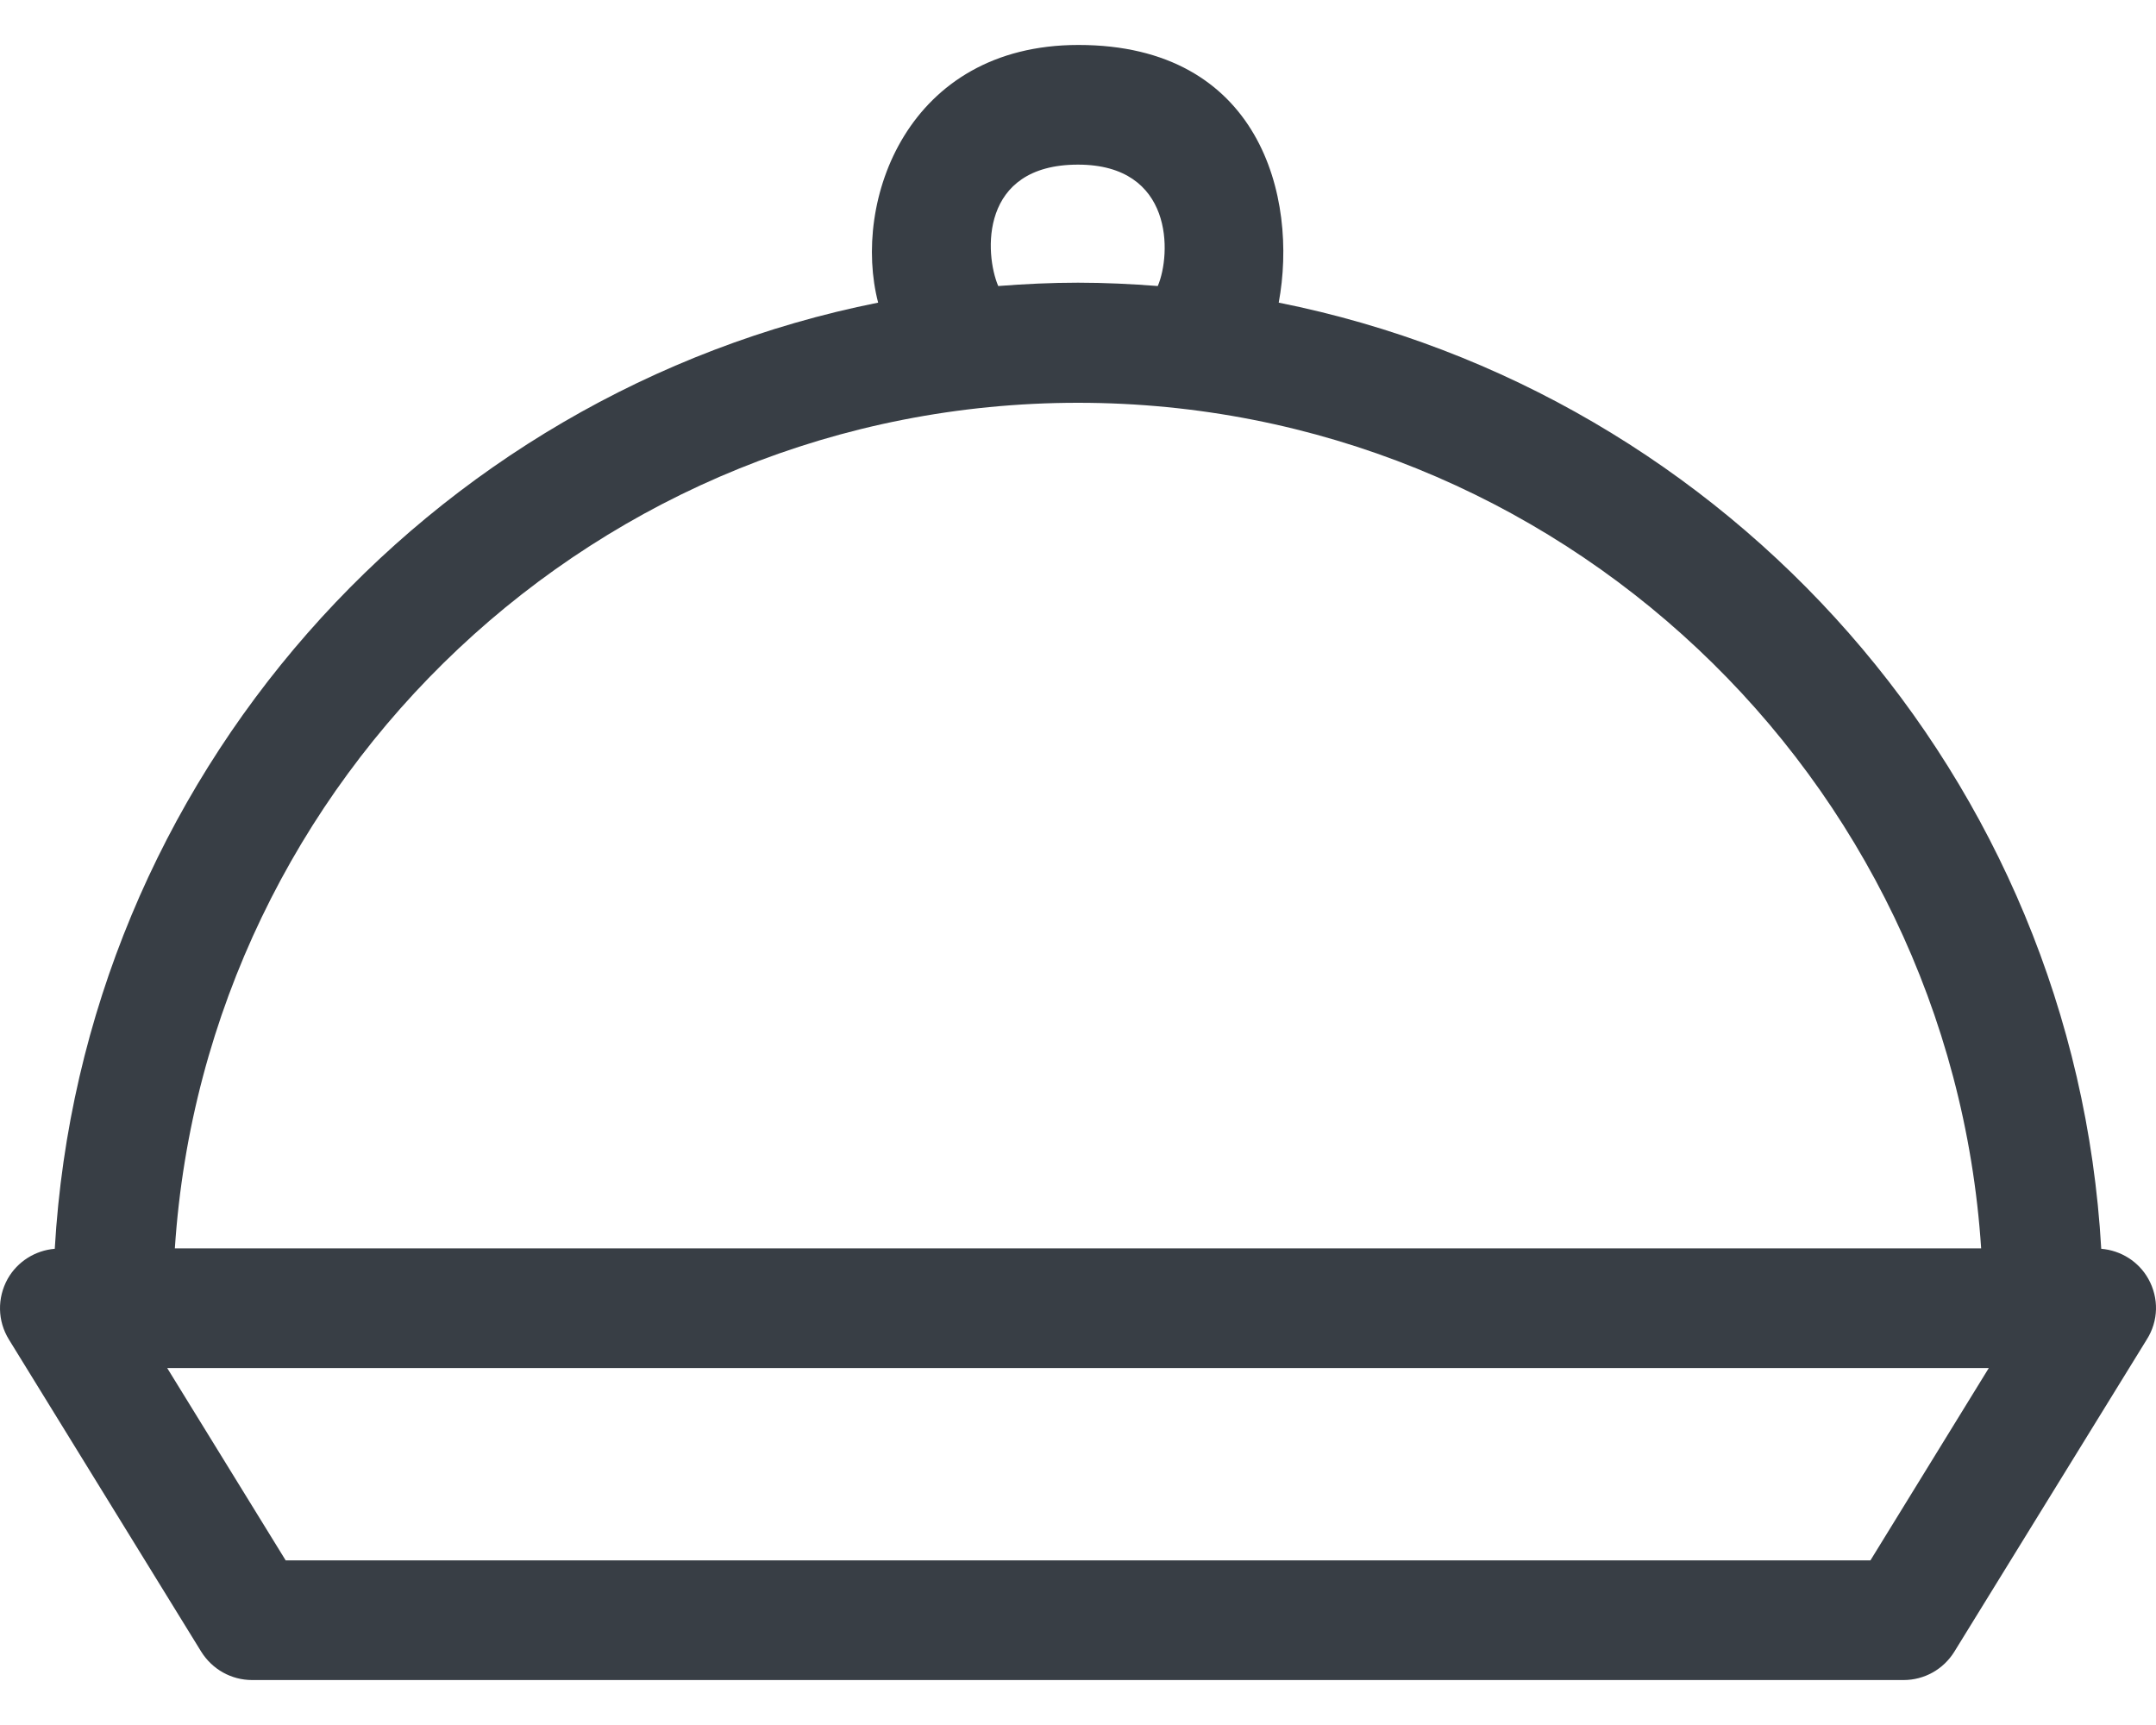 <svg width="20" height="16" viewBox="0 0 20 16" fill="none" xmlns="http://www.w3.org/2000/svg">
<path d="M19.929 11.862C19.839 11.701 19.674 11.598 19.492 11.583C19.244 7.22 16.04 3.642 11.862 2.807C12.043 1.831 11.689 0.417 10.004 0.417C8.414 0.417 7.902 1.87 8.146 2.807C3.961 3.642 0.76 7.224 0.508 11.583C0.327 11.598 0.162 11.701 0.071 11.862C-0.027 12.039 -0.024 12.252 0.083 12.425L1.866 15.319C1.969 15.484 2.146 15.583 2.339 15.583H17.658C17.851 15.583 18.028 15.484 18.13 15.319L19.914 12.425C20.024 12.252 20.028 12.039 19.929 11.862ZM10 1.527C10.89 1.527 10.866 2.358 10.74 2.653C10.496 2.634 10.248 2.622 10 2.622C9.752 2.622 9.504 2.634 9.26 2.653C9.134 2.358 9.083 1.527 10 1.527ZM10 3.736C14.445 3.736 18.091 7.205 18.378 11.579H1.622C1.91 7.205 5.555 3.736 10 3.736ZM17.351 14.473H2.65L1.551 12.689H18.449L17.351 14.473Z" fill="#383E45"/>
</svg>
